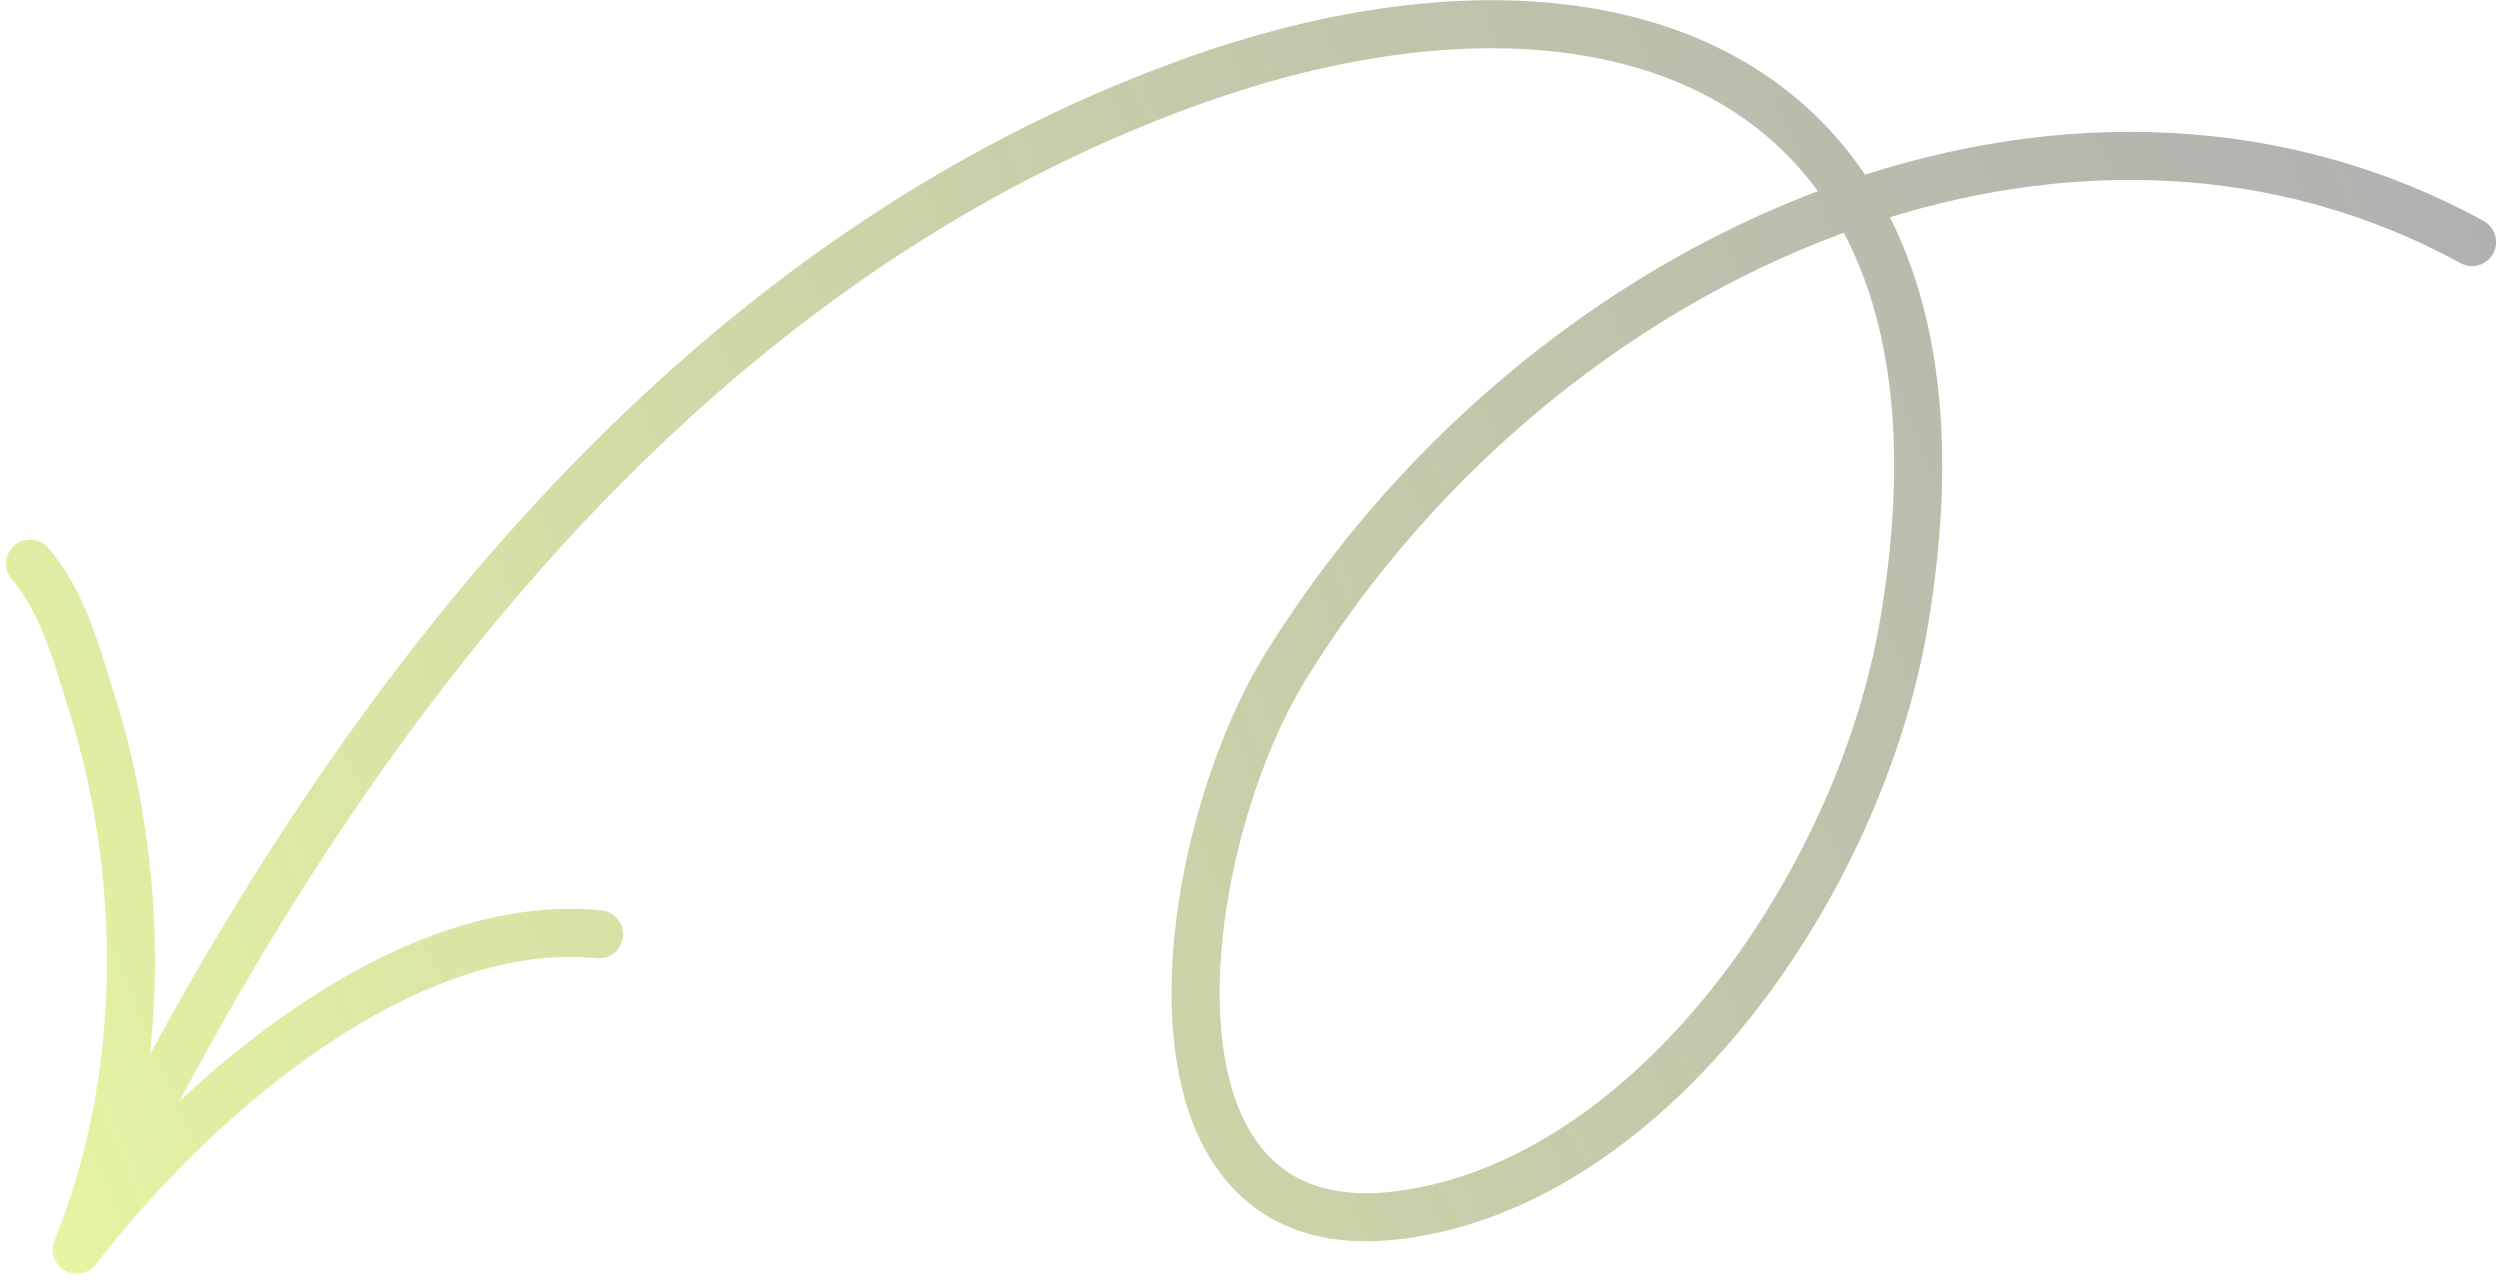 <svg width="156" height="80" viewBox="0 0 156 80" fill="none" xmlns="http://www.w3.org/2000/svg">
<path d="M1.877 35.172C3.942 37.573 4.768 40.786 5.748 43.925C8.966 54.23 9.3 66.894 4.792 77.976C12.659 67.802 25.662 57.117 37.382 58.3M154.257 15.103C142.257 8.532 128.55 8.303 115.74 12.691M115.74 12.691C101.68 17.507 88.7 27.886 80.245 41.551C73.326 52.732 69.889 78.078 87.368 75.813C103.057 73.781 116.008 55.227 118.789 38.988C120.76 27.476 119.413 18.788 115.74 12.691ZM115.74 12.691C108.467 0.62 92.079 -1.298 74.274 5.121C44.584 15.826 23.435 41.569 8.404 70.824" stroke="url(#paint0_linear_7126_3189)" stroke-width="3" stroke-miterlimit="1.5" stroke-linecap="round" stroke-linejoin="round"/>
<defs>
<linearGradient id="paint0_linear_7126_3189" x1="-3.08" y1="79.61" x2="154.736" y2="13.508" gradientUnits="userSpaceOnUse">
<stop stop-color="#C4EF17" stop-opacity="0.4"/>
<stop offset="1" stop-color="#0A0A09" stop-opacity="0.32"/>
</linearGradient>
</defs>
</svg>
